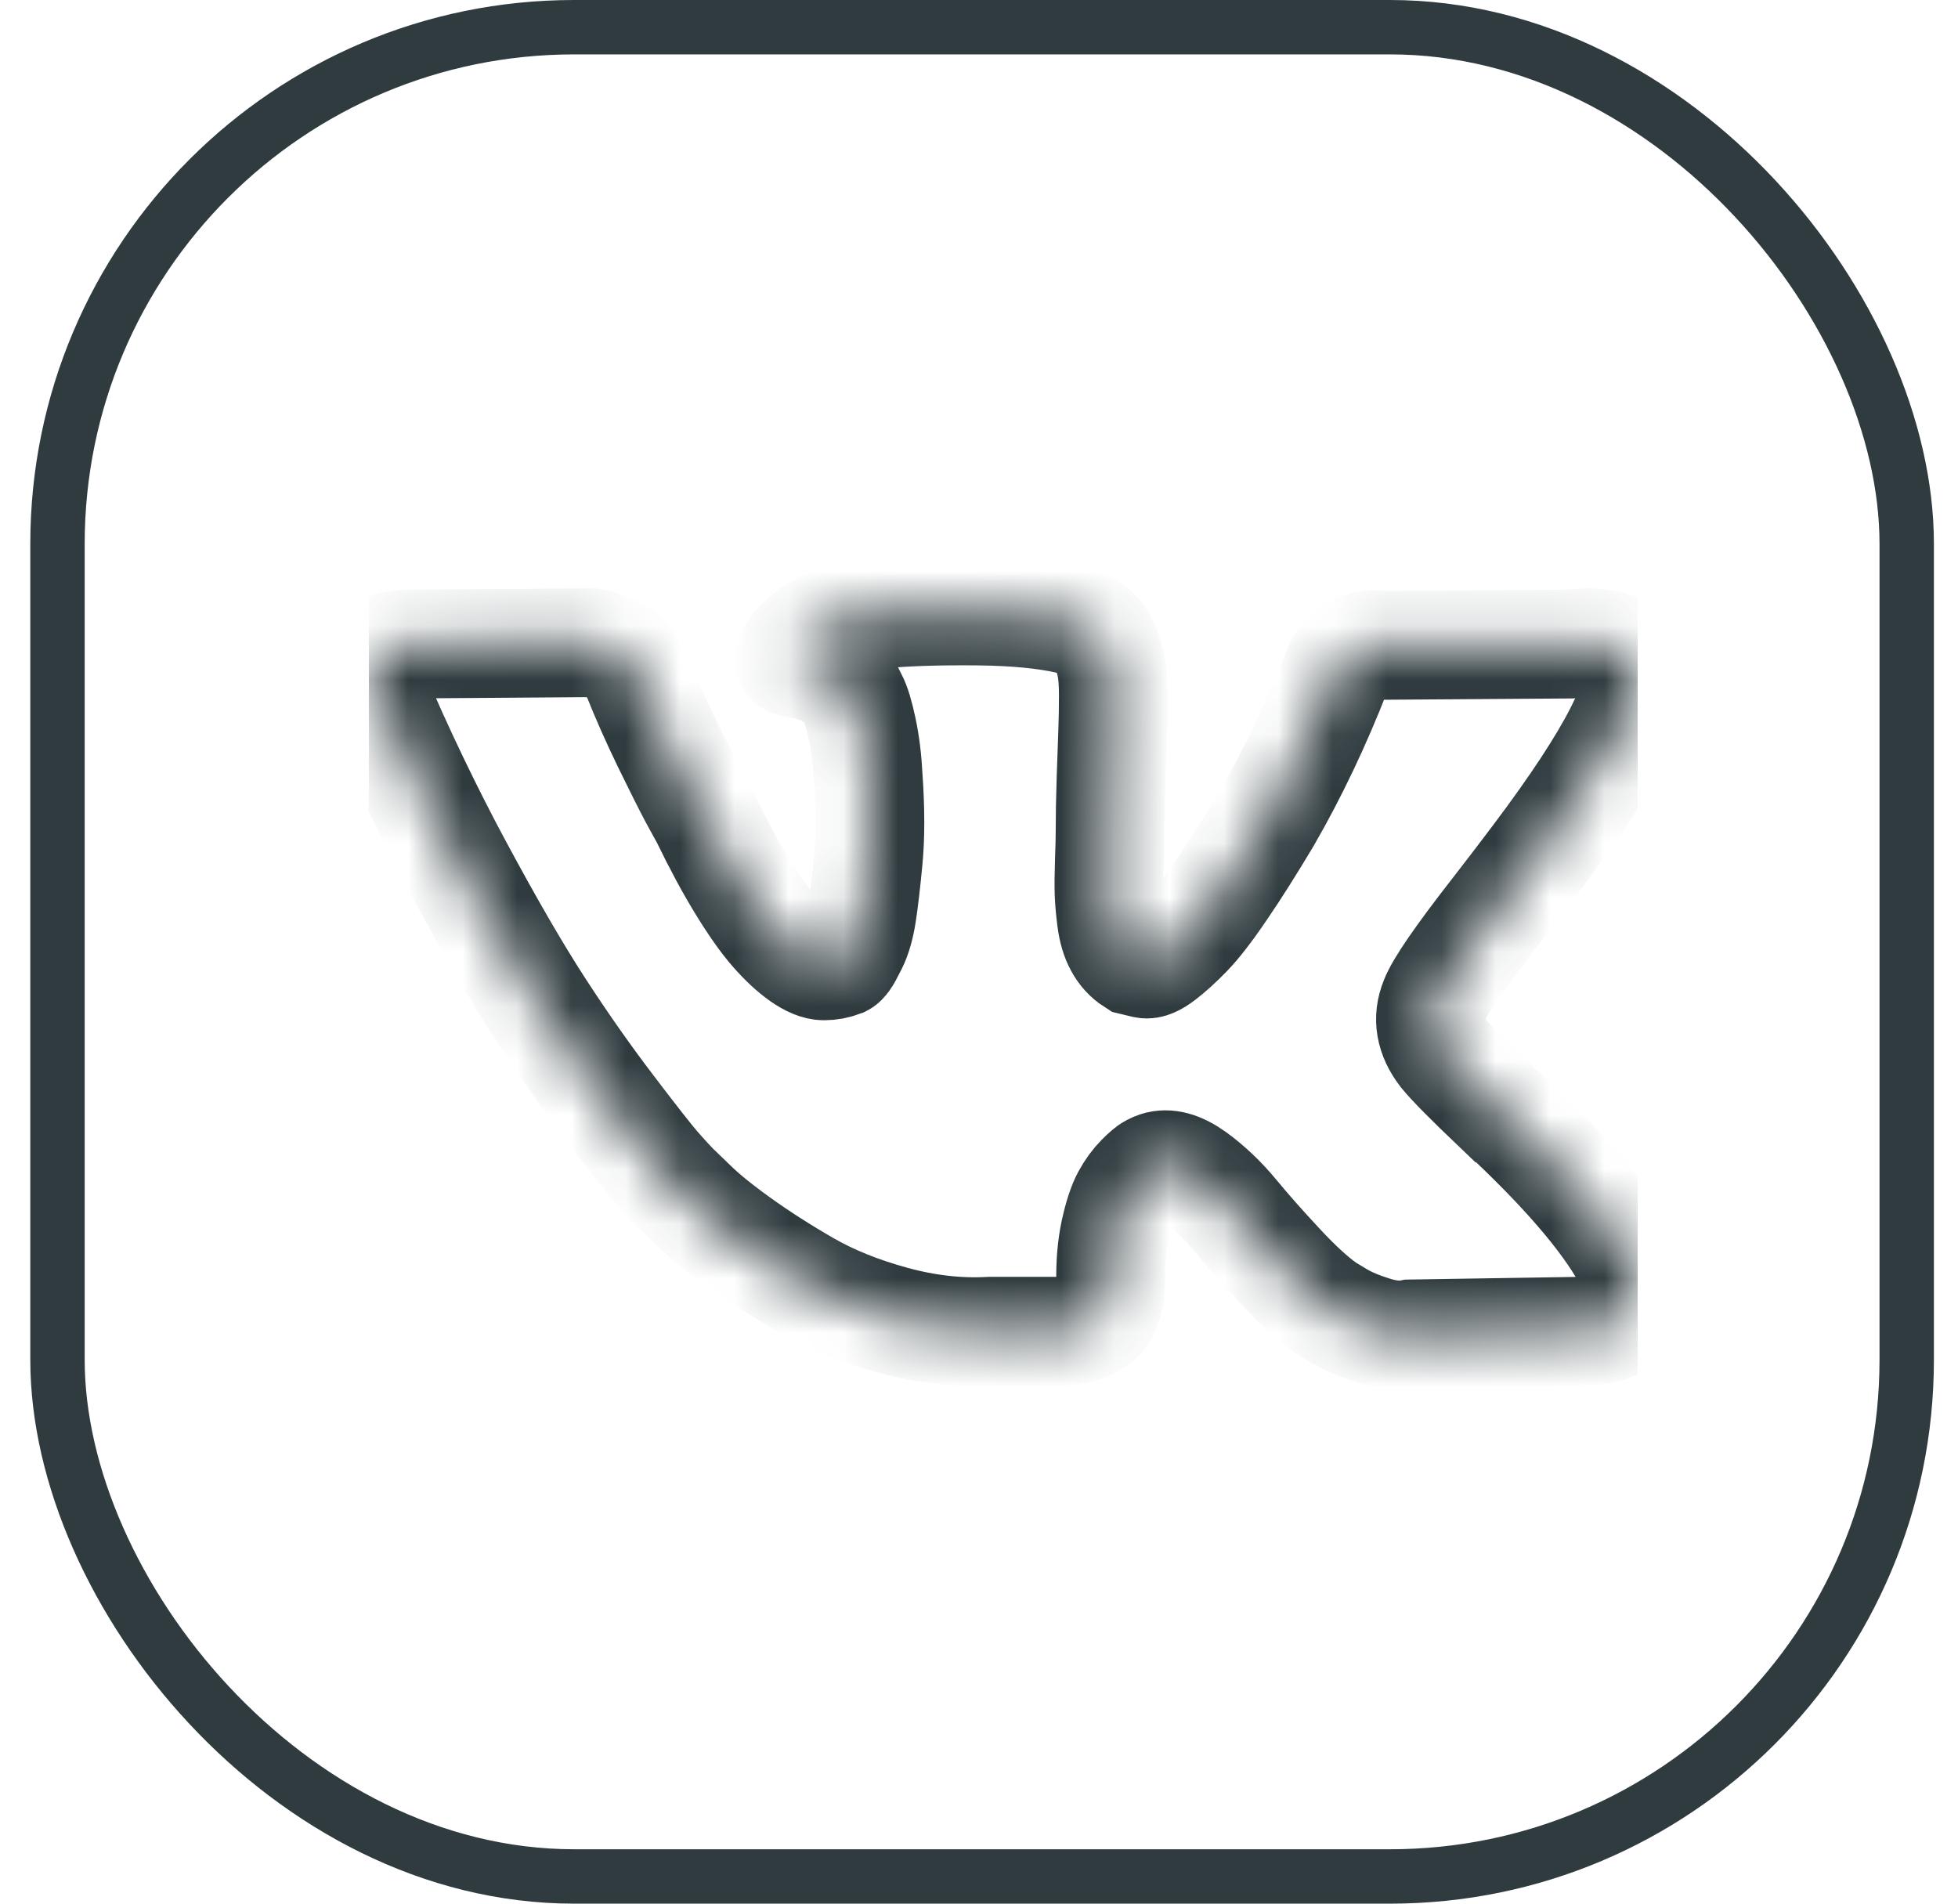 <svg width="36" height="35" viewBox="0 0 36 35" fill="none" xmlns="http://www.w3.org/2000/svg">
<g clip-path="url(#clip0)">
<mask id="path-1-inside-1" fill="white">
<path d="M29.988 23.255C29.96 23.194 29.934 23.144 29.909 23.103C29.504 22.374 28.731 21.479 27.589 20.418L27.565 20.394L27.553 20.382L27.54 20.37H27.528C27.01 19.876 26.682 19.544 26.544 19.374C26.293 19.05 26.236 18.722 26.374 18.389C26.471 18.138 26.836 17.608 27.467 16.798C27.799 16.369 28.063 16.025 28.257 15.765C29.658 13.903 30.266 12.712 30.079 12.194L30.007 12.073C29.958 12 29.833 11.933 29.631 11.872C29.428 11.811 29.169 11.801 28.853 11.842L25.354 11.866C25.297 11.846 25.216 11.848 25.111 11.872C25.006 11.896 24.953 11.909 24.953 11.909L24.892 11.939L24.844 11.976C24.803 12 24.759 12.042 24.71 12.103C24.662 12.164 24.621 12.235 24.589 12.316C24.208 13.296 23.775 14.207 23.289 15.049C22.989 15.551 22.714 15.987 22.462 16.355C22.212 16.724 22.001 16.995 21.831 17.169C21.661 17.343 21.507 17.483 21.369 17.588C21.231 17.694 21.126 17.738 21.053 17.722C20.98 17.705 20.912 17.689 20.847 17.673C20.733 17.6 20.642 17.501 20.574 17.375C20.505 17.25 20.458 17.092 20.434 16.902C20.41 16.711 20.395 16.547 20.391 16.41C20.387 16.272 20.389 16.077 20.397 15.826C20.406 15.575 20.41 15.405 20.41 15.316C20.41 15.008 20.416 14.674 20.428 14.314C20.44 13.953 20.45 13.668 20.458 13.457C20.466 13.247 20.47 13.024 20.47 12.789C20.47 12.554 20.456 12.37 20.428 12.236C20.4 12.103 20.357 11.973 20.3 11.848C20.244 11.722 20.16 11.625 20.051 11.556C19.942 11.487 19.806 11.433 19.644 11.392C19.215 11.295 18.669 11.242 18.004 11.234C16.498 11.218 15.53 11.315 15.101 11.526C14.931 11.615 14.777 11.736 14.639 11.89C14.493 12.068 14.473 12.166 14.578 12.182C15.064 12.255 15.408 12.429 15.611 12.704L15.684 12.85C15.741 12.955 15.797 13.142 15.854 13.409C15.911 13.676 15.947 13.972 15.963 14.295C16.004 14.887 16.004 15.393 15.963 15.814C15.923 16.235 15.884 16.563 15.848 16.798C15.811 17.033 15.757 17.223 15.684 17.369C15.611 17.515 15.562 17.604 15.538 17.636C15.514 17.669 15.493 17.689 15.477 17.697C15.372 17.737 15.262 17.758 15.149 17.758C15.036 17.758 14.898 17.701 14.736 17.588C14.574 17.474 14.406 17.318 14.232 17.12C14.058 16.922 13.861 16.644 13.643 16.288C13.424 15.931 13.197 15.51 12.962 15.024L12.768 14.672C12.647 14.445 12.481 14.115 12.27 13.682C12.059 13.248 11.873 12.829 11.711 12.424C11.646 12.254 11.549 12.125 11.42 12.036L11.359 11.999C11.318 11.967 11.254 11.932 11.165 11.896C11.075 11.859 10.982 11.833 10.885 11.817L7.556 11.841C7.216 11.841 6.985 11.918 6.864 12.072L6.815 12.145C6.791 12.185 6.779 12.25 6.779 12.339C6.779 12.428 6.803 12.538 6.852 12.667C7.338 13.809 7.866 14.911 8.437 15.972C9.008 17.033 9.504 17.887 9.925 18.535C10.346 19.183 10.775 19.795 11.213 20.369C11.65 20.945 11.94 21.313 12.081 21.475C12.223 21.637 12.335 21.758 12.416 21.839L12.719 22.131C12.914 22.325 13.199 22.558 13.576 22.829C13.953 23.101 14.37 23.368 14.827 23.631C15.285 23.895 15.817 24.109 16.425 24.275C17.032 24.441 17.623 24.508 18.198 24.476H19.596C19.879 24.451 20.094 24.362 20.24 24.209L20.288 24.148C20.32 24.099 20.351 24.024 20.379 23.923C20.407 23.822 20.422 23.71 20.422 23.589C20.413 23.241 20.44 22.927 20.5 22.648C20.561 22.368 20.63 22.158 20.707 22.016C20.784 21.874 20.871 21.755 20.968 21.658C21.065 21.561 21.134 21.502 21.175 21.482C21.215 21.461 21.248 21.447 21.272 21.439C21.466 21.374 21.695 21.437 21.959 21.627C22.222 21.818 22.469 22.053 22.7 22.332C22.93 22.612 23.208 22.925 23.532 23.273C23.856 23.622 24.139 23.881 24.382 24.051L24.625 24.197C24.787 24.294 24.998 24.383 25.257 24.464C25.516 24.545 25.742 24.565 25.937 24.525L29.047 24.476C29.355 24.476 29.594 24.425 29.764 24.324C29.934 24.223 30.035 24.112 30.068 23.99C30.1 23.869 30.102 23.731 30.074 23.577C30.045 23.423 30.017 23.316 29.988 23.255Z"/>
</mask>
<path d="M29.988 23.255C29.96 23.194 29.934 23.144 29.909 23.103C29.504 22.374 28.731 21.479 27.589 20.418L27.565 20.394L27.553 20.382L27.54 20.37H27.528C27.01 19.876 26.682 19.544 26.544 19.374C26.293 19.05 26.236 18.722 26.374 18.389C26.471 18.138 26.836 17.608 27.467 16.798C27.799 16.369 28.063 16.025 28.257 15.765C29.658 13.903 30.266 12.712 30.079 12.194L30.007 12.073C29.958 12 29.833 11.933 29.631 11.872C29.428 11.811 29.169 11.801 28.853 11.842L25.354 11.866C25.297 11.846 25.216 11.848 25.111 11.872C25.006 11.896 24.953 11.909 24.953 11.909L24.892 11.939L24.844 11.976C24.803 12 24.759 12.042 24.71 12.103C24.662 12.164 24.621 12.235 24.589 12.316C24.208 13.296 23.775 14.207 23.289 15.049C22.989 15.551 22.714 15.987 22.462 16.355C22.212 16.724 22.001 16.995 21.831 17.169C21.661 17.343 21.507 17.483 21.369 17.588C21.231 17.694 21.126 17.738 21.053 17.722C20.98 17.705 20.912 17.689 20.847 17.673C20.733 17.6 20.642 17.501 20.574 17.375C20.505 17.25 20.458 17.092 20.434 16.902C20.41 16.711 20.395 16.547 20.391 16.41C20.387 16.272 20.389 16.077 20.397 15.826C20.406 15.575 20.41 15.405 20.41 15.316C20.41 15.008 20.416 14.674 20.428 14.314C20.44 13.953 20.45 13.668 20.458 13.457C20.466 13.247 20.47 13.024 20.47 12.789C20.47 12.554 20.456 12.37 20.428 12.236C20.4 12.103 20.357 11.973 20.3 11.848C20.244 11.722 20.16 11.625 20.051 11.556C19.942 11.487 19.806 11.433 19.644 11.392C19.215 11.295 18.669 11.242 18.004 11.234C16.498 11.218 15.53 11.315 15.101 11.526C14.931 11.615 14.777 11.736 14.639 11.89C14.493 12.068 14.473 12.166 14.578 12.182C15.064 12.255 15.408 12.429 15.611 12.704L15.684 12.85C15.741 12.955 15.797 13.142 15.854 13.409C15.911 13.676 15.947 13.972 15.963 14.295C16.004 14.887 16.004 15.393 15.963 15.814C15.923 16.235 15.884 16.563 15.848 16.798C15.811 17.033 15.757 17.223 15.684 17.369C15.611 17.515 15.562 17.604 15.538 17.636C15.514 17.669 15.493 17.689 15.477 17.697C15.372 17.737 15.262 17.758 15.149 17.758C15.036 17.758 14.898 17.701 14.736 17.588C14.574 17.474 14.406 17.318 14.232 17.12C14.058 16.922 13.861 16.644 13.643 16.288C13.424 15.931 13.197 15.51 12.962 15.024L12.768 14.672C12.647 14.445 12.481 14.115 12.27 13.682C12.059 13.248 11.873 12.829 11.711 12.424C11.646 12.254 11.549 12.125 11.42 12.036L11.359 11.999C11.318 11.967 11.254 11.932 11.165 11.896C11.075 11.859 10.982 11.833 10.885 11.817L7.556 11.841C7.216 11.841 6.985 11.918 6.864 12.072L6.815 12.145C6.791 12.185 6.779 12.25 6.779 12.339C6.779 12.428 6.803 12.538 6.852 12.667C7.338 13.809 7.866 14.911 8.437 15.972C9.008 17.033 9.504 17.887 9.925 18.535C10.346 19.183 10.775 19.795 11.213 20.369C11.65 20.945 11.94 21.313 12.081 21.475C12.223 21.637 12.335 21.758 12.416 21.839L12.719 22.131C12.914 22.325 13.199 22.558 13.576 22.829C13.953 23.101 14.37 23.368 14.827 23.631C15.285 23.895 15.817 24.109 16.425 24.275C17.032 24.441 17.623 24.508 18.198 24.476H19.596C19.879 24.451 20.094 24.362 20.24 24.209L20.288 24.148C20.32 24.099 20.351 24.024 20.379 23.923C20.407 23.822 20.422 23.71 20.422 23.589C20.413 23.241 20.44 22.927 20.5 22.648C20.561 22.368 20.63 22.158 20.707 22.016C20.784 21.874 20.871 21.755 20.968 21.658C21.065 21.561 21.134 21.502 21.175 21.482C21.215 21.461 21.248 21.447 21.272 21.439C21.466 21.374 21.695 21.437 21.959 21.627C22.222 21.818 22.469 22.053 22.7 22.332C22.93 22.612 23.208 22.925 23.532 23.273C23.856 23.622 24.139 23.881 24.382 24.051L24.625 24.197C24.787 24.294 24.998 24.383 25.257 24.464C25.516 24.545 25.742 24.565 25.937 24.525L29.047 24.476C29.355 24.476 29.594 24.425 29.764 24.324C29.934 24.223 30.035 24.112 30.068 23.99C30.1 23.869 30.102 23.731 30.074 23.577C30.045 23.423 30.017 23.316 29.988 23.255Z" stroke="#2F3B3F" stroke-width="2" mask="url(#path-1-inside-1)"/>
</g>
<rect x="1.057" y="0.5" width="34" height="34" rx="9.5" stroke="#2F3B3F"/>
<defs>
<clipPath id="clip0">
<rect width="23.333" height="23.333" fill="white" transform="translate(6.779 6.222)"/>
</clipPath>
</defs>
</svg>
